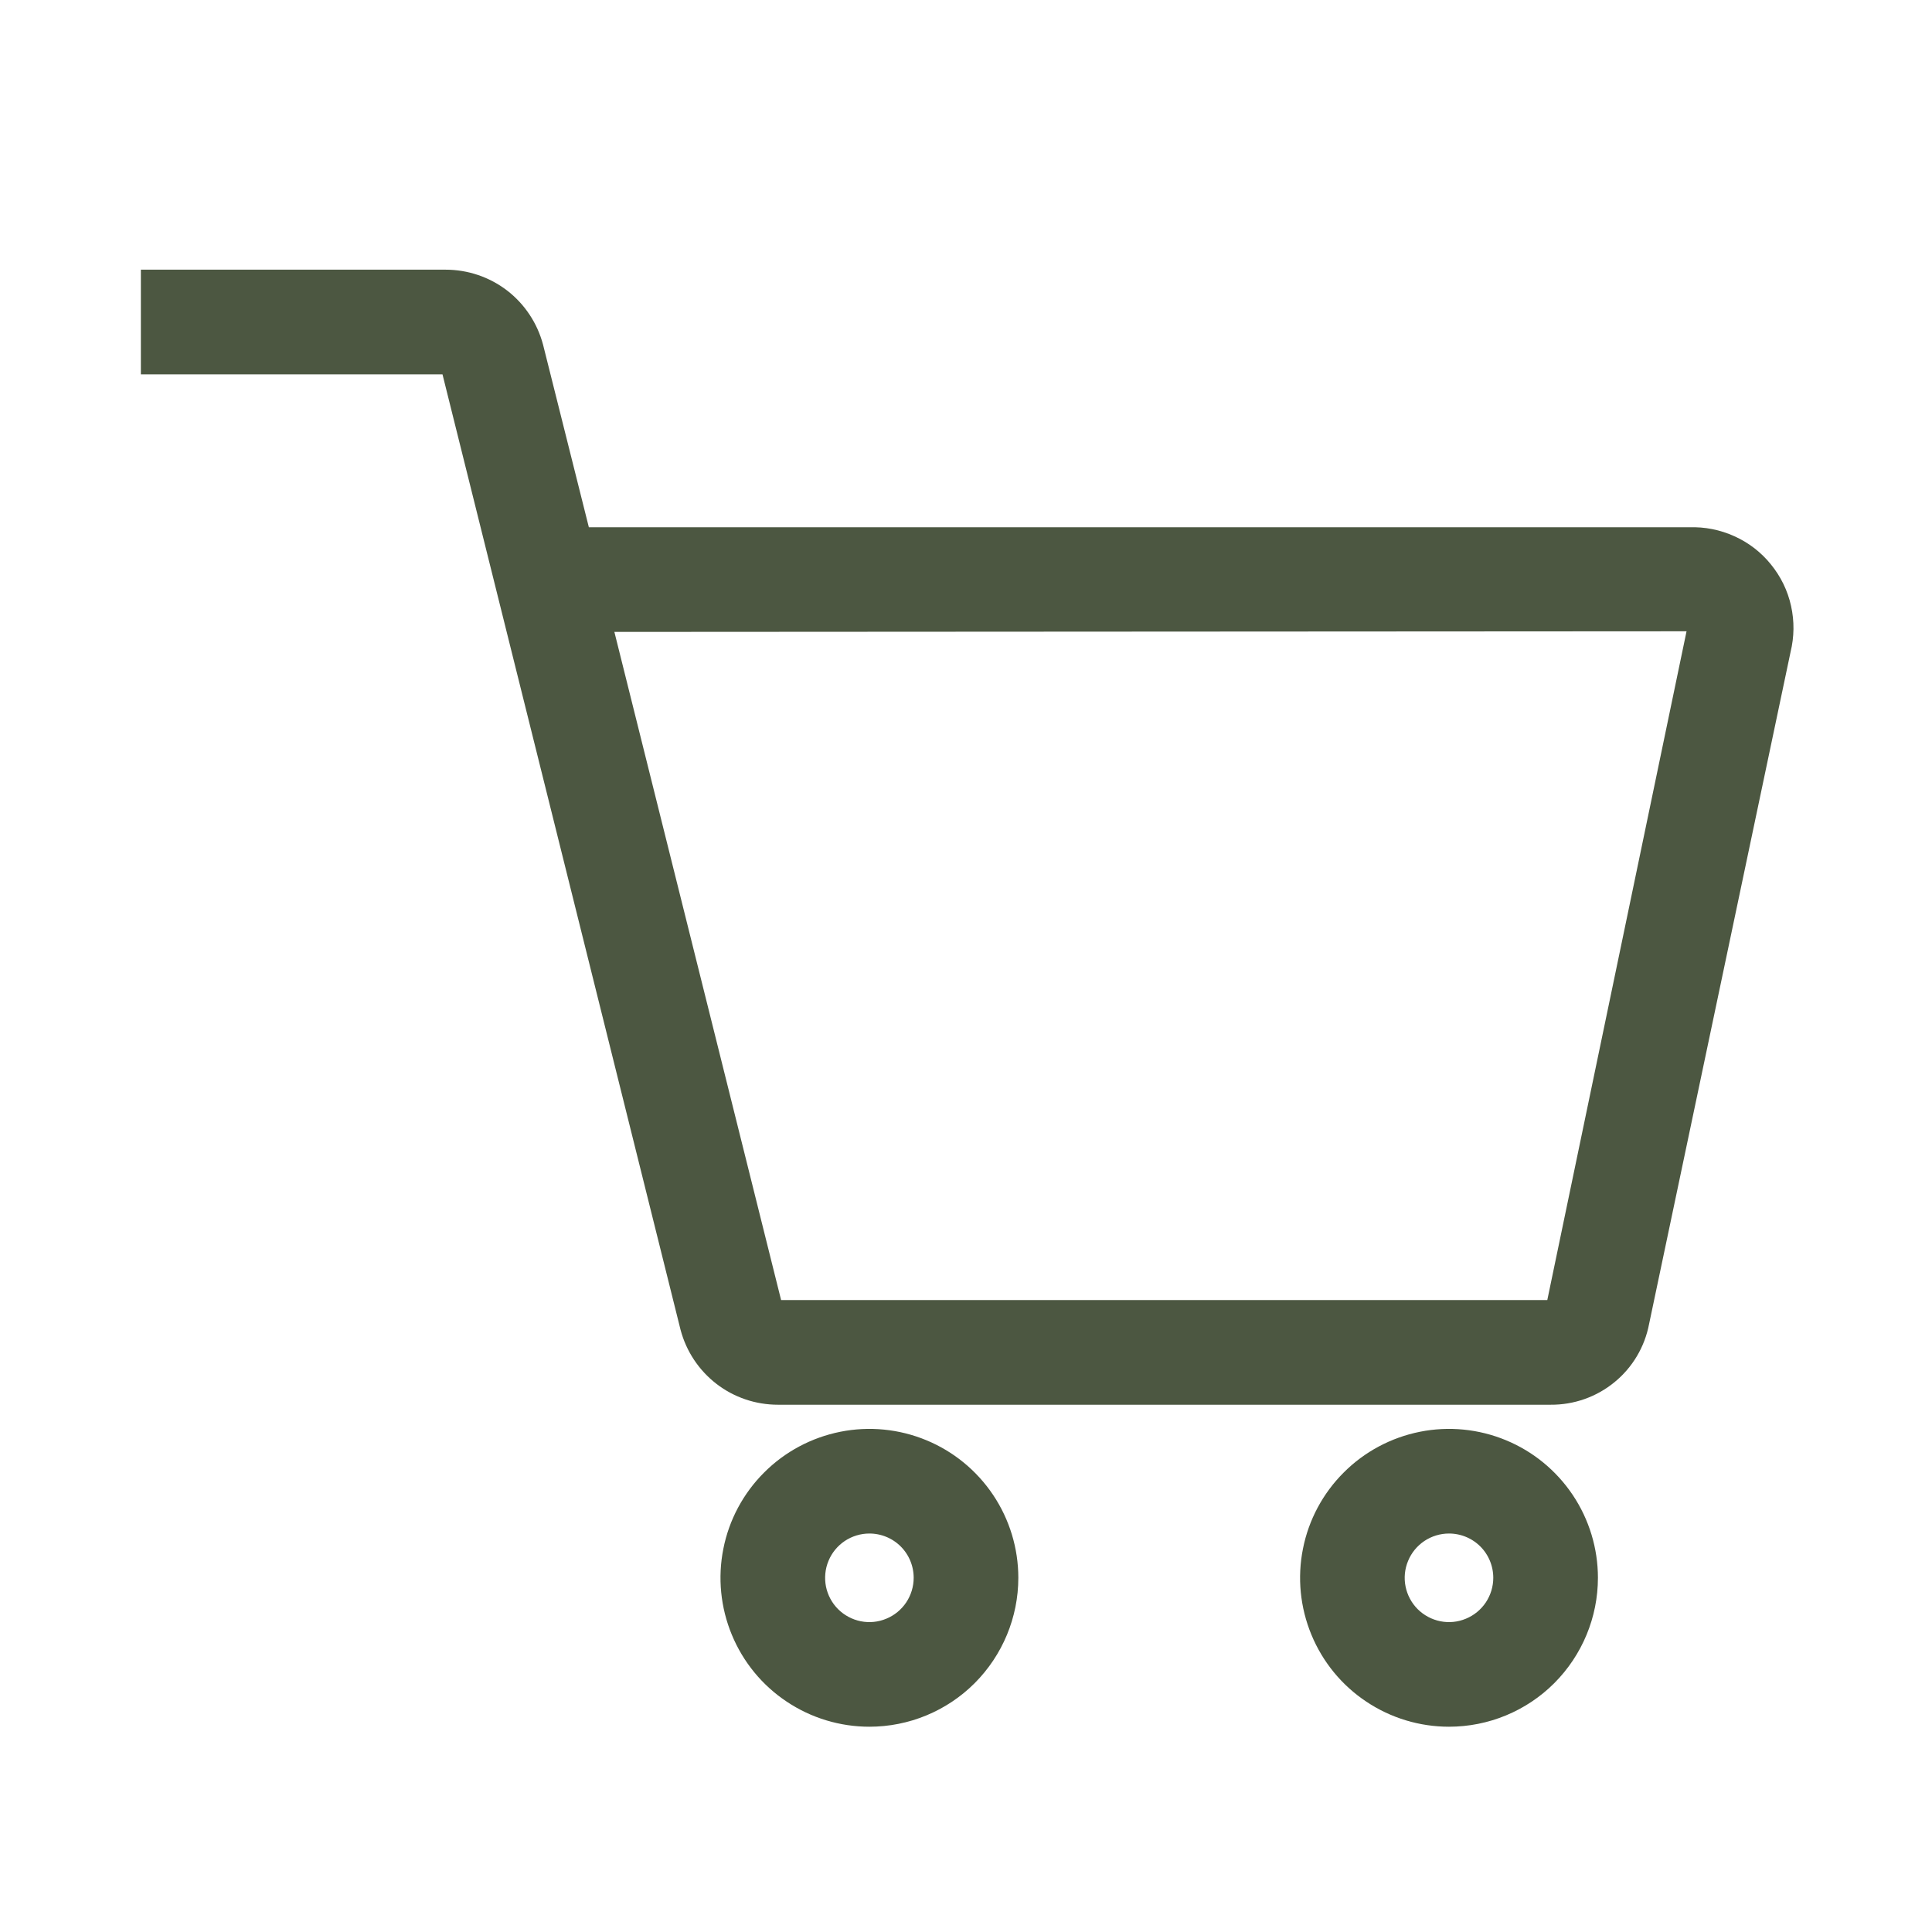 <svg width="24" height="24" viewBox="0 0 24 24" fill="none" xmlns="http://www.w3.org/2000/svg">
<path d="M18 21.2C17.683 21.2 17.374 21.106 17.111 20.93C16.848 20.755 16.643 20.505 16.522 20.212C16.401 19.92 16.369 19.598 16.431 19.288C16.492 18.978 16.645 18.692 16.869 18.469C17.092 18.245 17.378 18.093 17.688 18.031C17.998 17.969 18.32 18.001 18.612 18.122C18.905 18.243 19.154 18.448 19.33 18.711C19.506 18.974 19.6 19.284 19.6 19.6C19.6 20.024 19.431 20.431 19.131 20.732C18.831 21.032 18.424 21.2 18 21.2ZM18 18.8C17.842 18.8 17.687 18.847 17.555 18.935C17.424 19.023 17.321 19.148 17.261 19.294C17.2 19.44 17.184 19.601 17.215 19.756C17.246 19.911 17.322 20.054 17.434 20.166C17.546 20.278 17.689 20.354 17.844 20.385C17.999 20.416 18.16 20.4 18.306 20.339C18.452 20.279 18.577 20.176 18.665 20.045C18.753 19.913 18.8 19.758 18.8 19.6C18.8 19.388 18.716 19.184 18.566 19.034C18.416 18.884 18.212 18.8 18 18.8ZM10.8 21.2C10.483 21.2 10.174 21.106 9.911 20.93C9.648 20.755 9.443 20.505 9.322 20.212C9.201 19.92 9.169 19.598 9.231 19.288C9.292 18.978 9.445 18.692 9.669 18.469C9.892 18.245 10.178 18.093 10.488 18.031C10.798 17.969 11.12 18.001 11.412 18.122C11.705 18.243 11.954 18.448 12.13 18.711C12.306 18.974 12.4 19.284 12.4 19.6C12.4 20.024 12.231 20.431 11.931 20.732C11.631 21.032 11.224 21.2 10.8 21.2ZM10.8 18.8C10.642 18.8 10.487 18.847 10.355 18.935C10.224 19.023 10.121 19.148 10.061 19.294C10 19.44 9.985 19.601 10.015 19.756C10.046 19.911 10.122 20.054 10.234 20.166C10.346 20.278 10.489 20.354 10.644 20.385C10.799 20.416 10.96 20.4 11.106 20.339C11.252 20.279 11.377 20.176 11.465 20.045C11.553 19.913 11.6 19.758 11.6 19.6C11.6 19.388 11.516 19.184 11.366 19.034C11.216 18.884 11.012 18.8 10.8 18.8ZM19.264 17.2H9.664C9.443 17.2 9.228 17.128 9.053 16.993C8.878 16.858 8.753 16.67 8.696 16.456L5.728 4.544C5.716 4.503 5.691 4.466 5.656 4.44C5.621 4.414 5.579 4.4 5.536 4.4H2V3.6H5.536C5.757 3.6 5.972 3.673 6.147 3.807C6.322 3.942 6.447 4.131 6.504 4.344L7.12 6.8H20.992C21.147 6.794 21.301 6.825 21.442 6.889C21.583 6.952 21.708 7.048 21.805 7.169C21.903 7.289 21.972 7.43 22.005 7.581C22.039 7.733 22.037 7.89 22 8.04L20.24 16.4C20.197 16.627 20.076 16.831 19.897 16.977C19.719 17.123 19.495 17.202 19.264 17.2ZM7.312 7.6L9.472 16.256C9.484 16.298 9.509 16.334 9.544 16.36C9.579 16.386 9.621 16.4 9.664 16.4H19.264C19.308 16.4 19.351 16.384 19.386 16.357C19.421 16.329 19.445 16.291 19.456 16.248L21.2 7.872C21.213 7.845 21.22 7.815 21.22 7.784C21.22 7.754 21.213 7.723 21.2 7.696C21.184 7.667 21.16 7.643 21.133 7.625C21.105 7.607 21.073 7.595 21.04 7.592L7.312 7.6Z" fill="#4C5741" stroke="#4C5741" stroke-width="0.5"/>
</svg>
